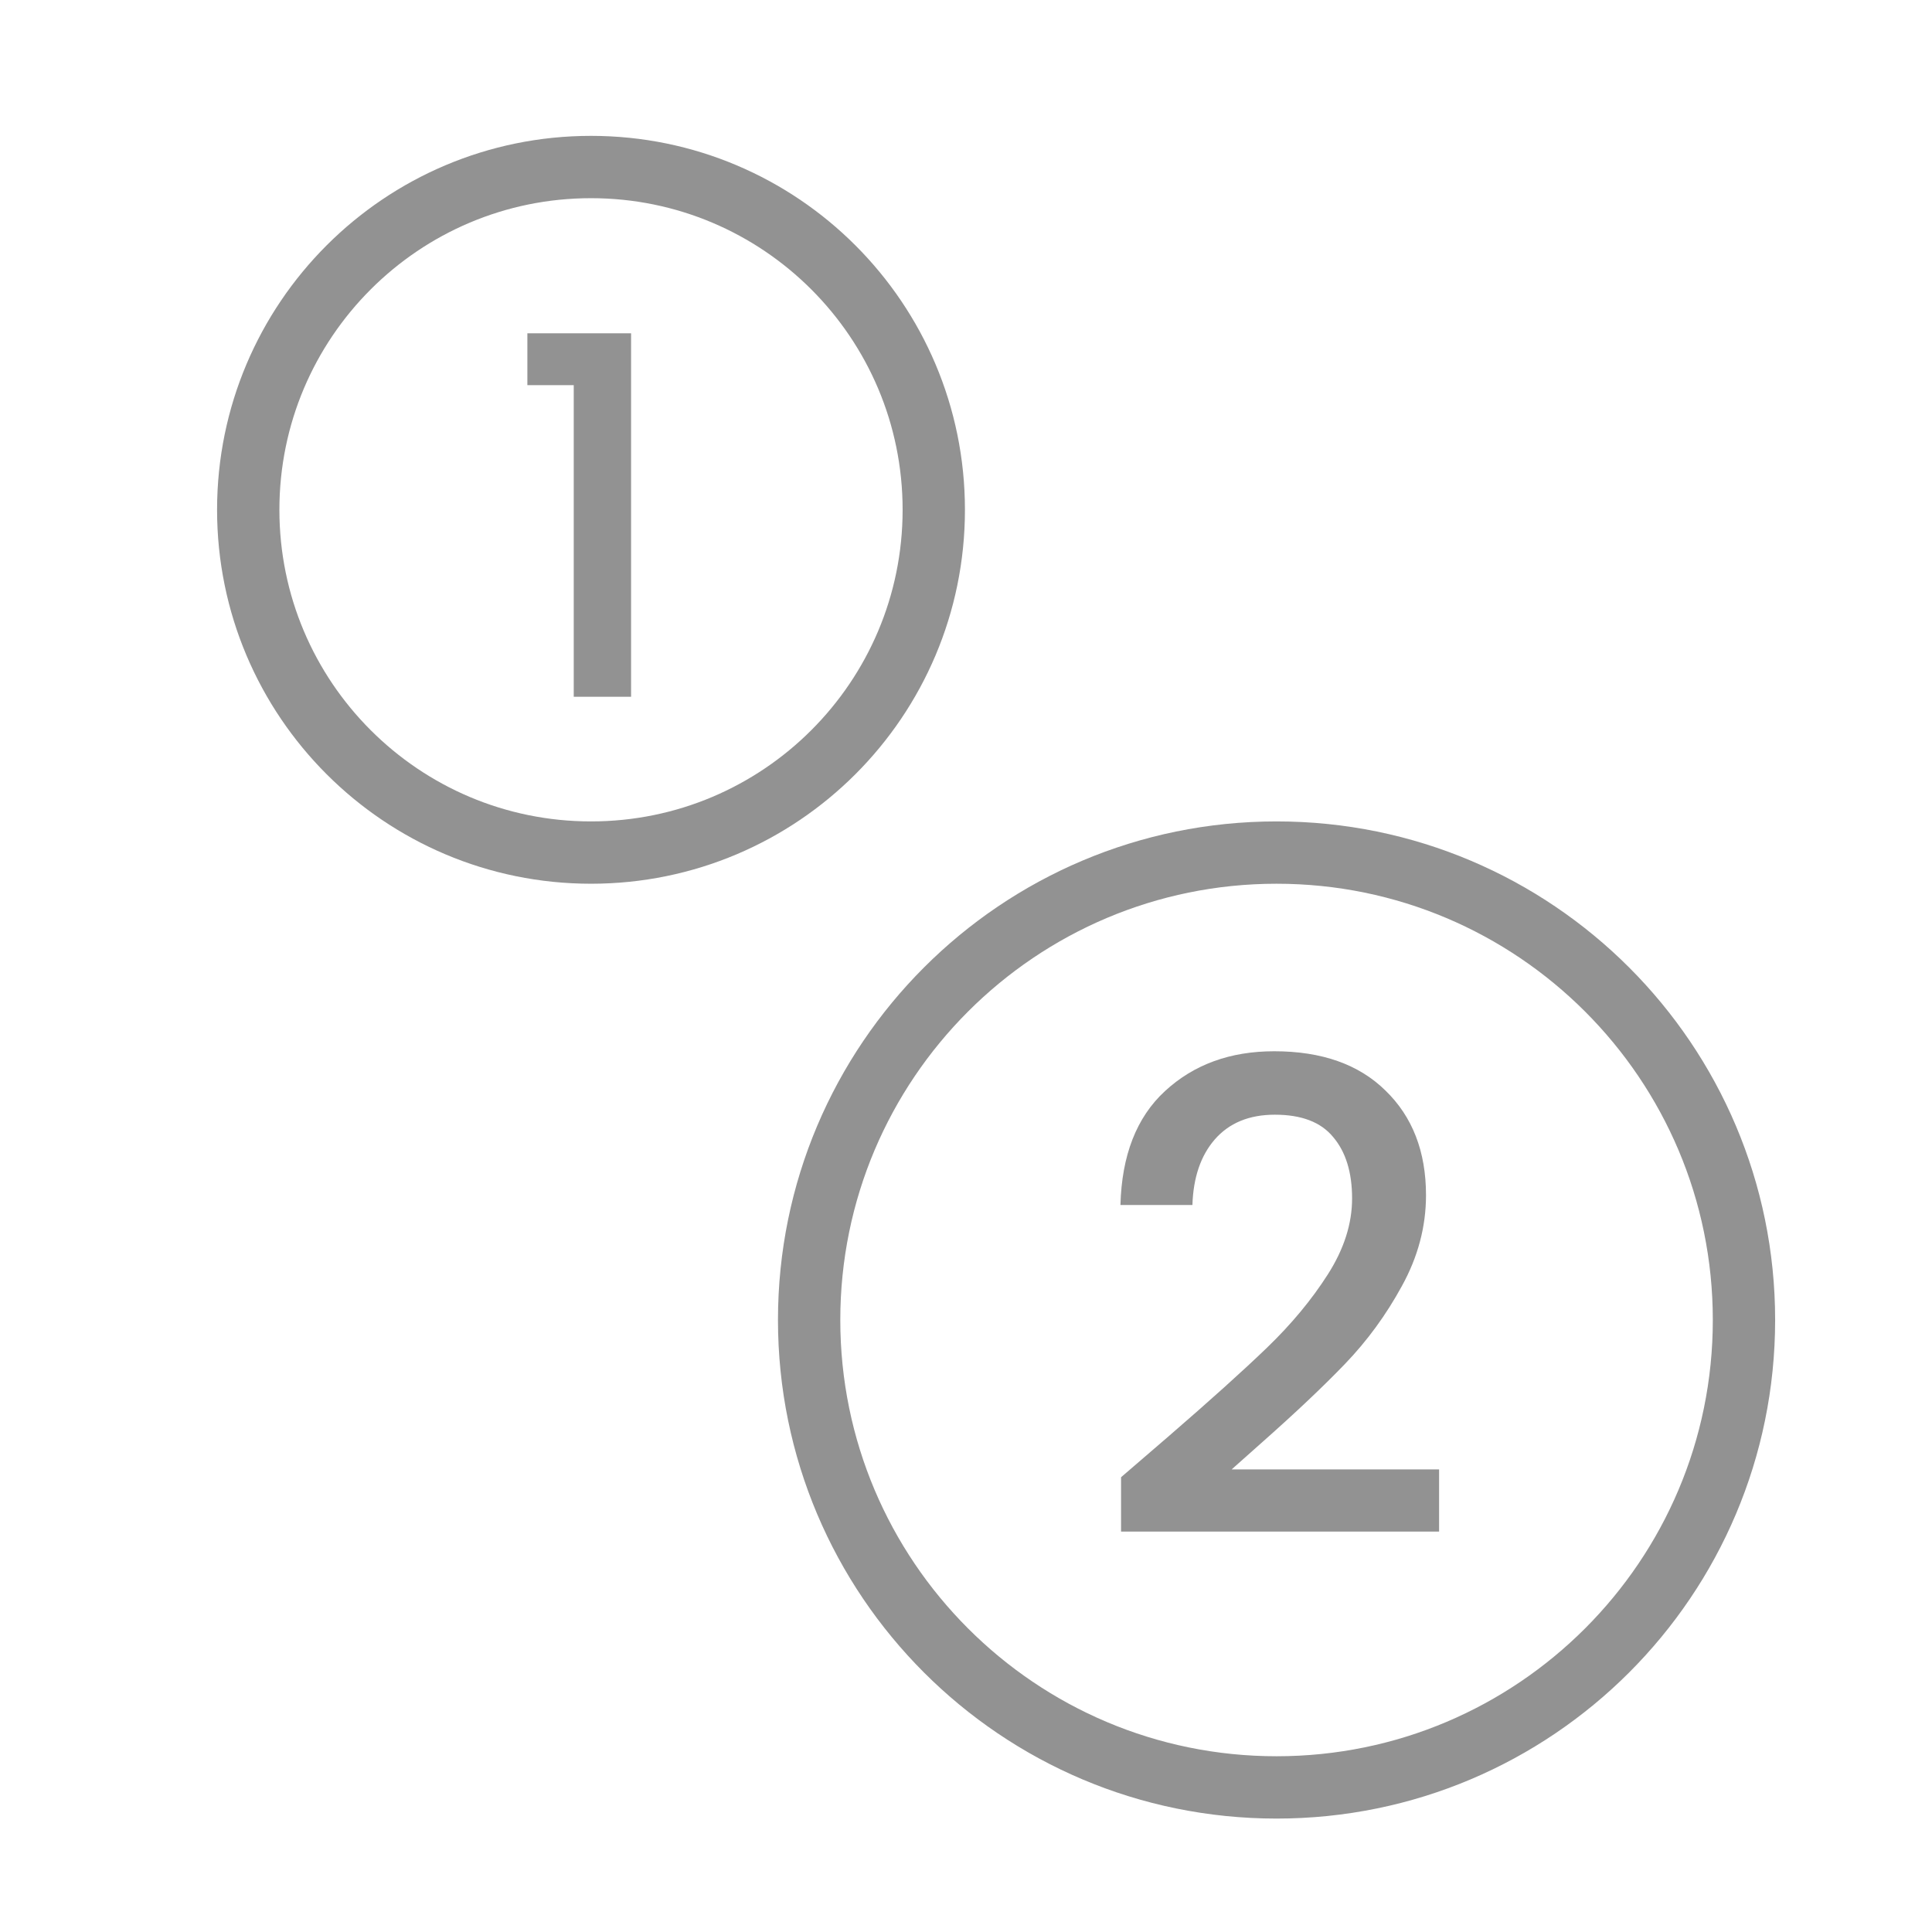 <svg width="31" height="31" viewBox="0 0 31 31" fill="none" xmlns="http://www.w3.org/2000/svg">
<path fill-rule="evenodd" clip-rule="evenodd" d="M27.983 21.18C27.983 25.322 24.625 28.68 20.483 28.68C16.341 28.68 12.983 25.322 12.983 21.18C12.983 17.038 16.341 13.68 20.483 13.68C24.625 13.68 27.983 17.038 27.983 21.18Z" stroke="#929292"/>
<path d="M18.744 23.052C19.416 22.471 19.945 21.995 20.33 21.624C20.722 21.246 21.047 20.854 21.306 20.448C21.565 20.042 21.695 19.636 21.695 19.23C21.695 18.81 21.593 18.481 21.39 18.243C21.194 18.005 20.883 17.886 20.456 17.886C20.043 17.886 19.721 18.019 19.49 18.285C19.266 18.544 19.147 18.894 19.133 19.335H17.978C17.999 18.537 18.237 17.928 18.692 17.508C19.154 17.081 19.738 16.868 20.445 16.868C21.208 16.868 21.803 17.078 22.23 17.498C22.664 17.918 22.881 18.478 22.881 19.178C22.881 19.682 22.752 20.168 22.493 20.637C22.241 21.099 21.936 21.516 21.579 21.887C21.229 22.251 20.781 22.674 20.235 23.157L19.763 23.577H23.091V24.575H17.988V23.703L18.744 23.052Z" fill="#929292"/>
<path fill-rule="evenodd" clip-rule="evenodd" d="M14.983 8.18C14.983 11.217 12.521 13.68 9.483 13.68C6.445 13.68 3.983 11.217 3.983 8.18C3.983 5.143 6.445 2.68 9.483 2.68C12.521 2.68 14.983 5.143 14.983 8.18Z" stroke="#929292"/>
<path d="M8.462 6.18V5.348H10.126V11.18H9.206V6.18H8.462Z" fill="#929292"/>
</svg>
